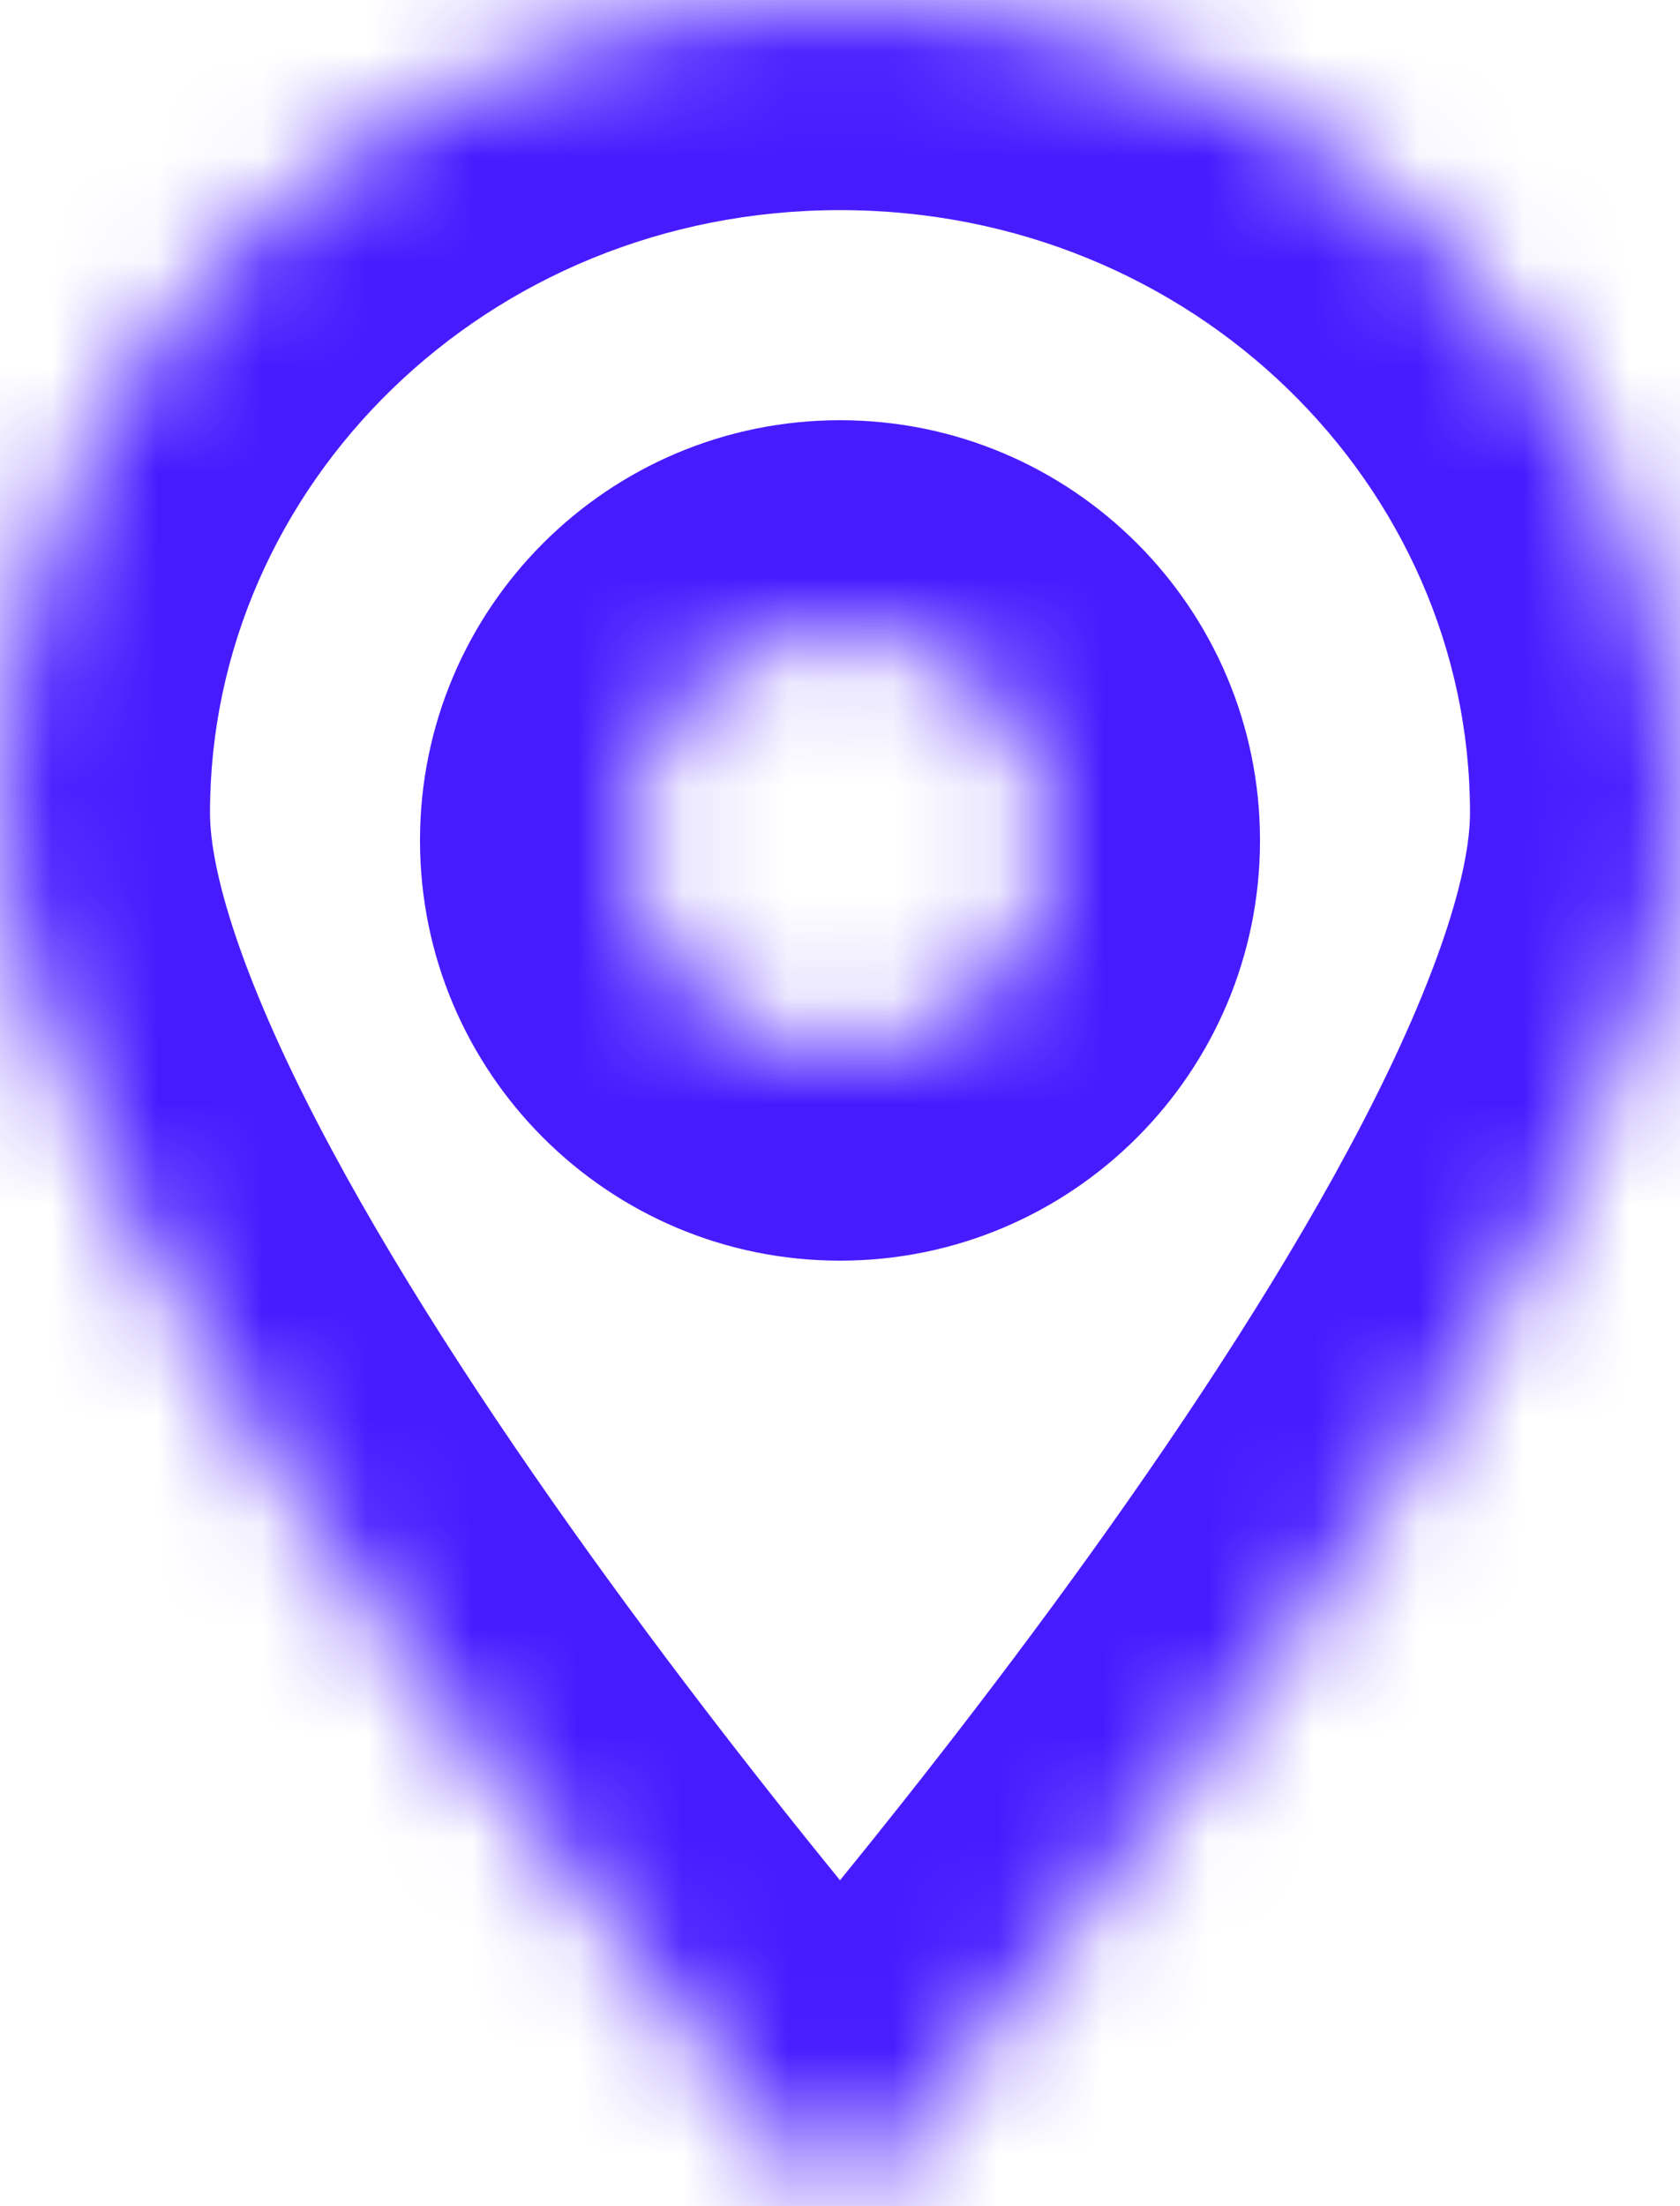 <svg width="16" height="21" viewBox="0 0 16 21" fill="none" xmlns="http://www.w3.org/2000/svg">
<mask id="path-1-inside-1" fill="white">
<path fill-rule="evenodd" clip-rule="evenodd" d="M8 21C8 21 16 12.01 16 7.737C16 3.464 12.418 0 8 0C3.582 0 0 3.464 0 7.737C0 12.01 8 21 8 21ZM8 10C9.105 10 10 9.105 10 8C10 6.895 9.105 6 8 6C6.895 6 6 6.895 6 8C6 9.105 6.895 10 8 10Z"/>
</mask>
<path d="M8 21L6.506 22.329L8 24.009L9.494 22.329L8 21ZM14 7.737C14 8.295 13.7 9.295 12.975 10.69C12.287 12.014 11.348 13.451 10.376 14.803C9.409 16.148 8.438 17.369 7.707 18.256C7.342 18.699 7.039 19.056 6.828 19.301C6.723 19.423 6.64 19.517 6.585 19.58C6.558 19.611 6.537 19.635 6.524 19.65C6.517 19.658 6.512 19.663 6.509 19.667C6.508 19.668 6.507 19.67 6.506 19.67C6.506 19.671 6.506 19.671 6.506 19.671C6.506 19.671 6.506 19.671 6.506 19.671C6.506 19.671 6.506 19.671 8 21C9.494 22.329 9.494 22.329 9.495 22.329C9.495 22.329 9.495 22.329 9.495 22.328C9.496 22.328 9.496 22.327 9.497 22.326C9.498 22.325 9.5 22.323 9.502 22.32C9.507 22.315 9.514 22.308 9.522 22.298C9.539 22.279 9.563 22.251 9.594 22.216C9.656 22.145 9.746 22.042 9.86 21.91C10.086 21.647 10.408 21.268 10.793 20.801C11.562 19.869 12.591 18.575 13.624 17.138C14.652 15.709 15.713 14.097 16.525 12.534C17.3 11.041 18 9.315 18 7.737H14ZM8 2C11.377 2 14 4.631 14 7.737H18C18 2.297 13.459 -2 8 -2V2ZM2 7.737C2 4.631 4.623 2 8 2V-2C2.541 -2 -2 2.297 -2 7.737H2ZM8 21C9.494 19.671 9.494 19.671 9.494 19.671C9.494 19.671 9.494 19.671 9.494 19.671C9.494 19.671 9.494 19.671 9.494 19.67C9.493 19.67 9.492 19.668 9.491 19.667C9.488 19.663 9.483 19.658 9.476 19.65C9.463 19.635 9.442 19.611 9.415 19.58C9.36 19.517 9.277 19.423 9.172 19.301C8.961 19.056 8.658 18.699 8.293 18.256C7.562 17.369 6.591 16.148 5.624 14.803C4.652 13.451 3.713 12.014 3.025 10.69C2.3 9.295 2 8.295 2 7.737H-2C-2 9.315 -1.3 11.041 -0.525 12.534C0.287 14.097 1.348 15.709 2.376 17.138C3.409 18.575 4.438 19.869 5.207 20.801C5.592 21.268 5.914 21.647 6.14 21.91C6.254 22.042 6.344 22.145 6.406 22.216C6.437 22.251 6.461 22.279 6.478 22.298C6.486 22.308 6.493 22.315 6.498 22.32C6.5 22.323 6.502 22.325 6.503 22.326C6.504 22.327 6.504 22.328 6.505 22.328C6.505 22.329 6.505 22.329 6.505 22.329C6.506 22.329 6.506 22.329 8 21ZM8 8V12C10.209 12 12 10.209 12 8H8ZM8 8H12C12 5.791 10.209 4 8 4V8ZM8 8V4C5.791 4 4 5.791 4 8H8ZM8 8H4C4 10.209 5.791 12 8 12V8Z" fill="#481BFF" mask="url(#path-1-inside-1)"/>
</svg>
